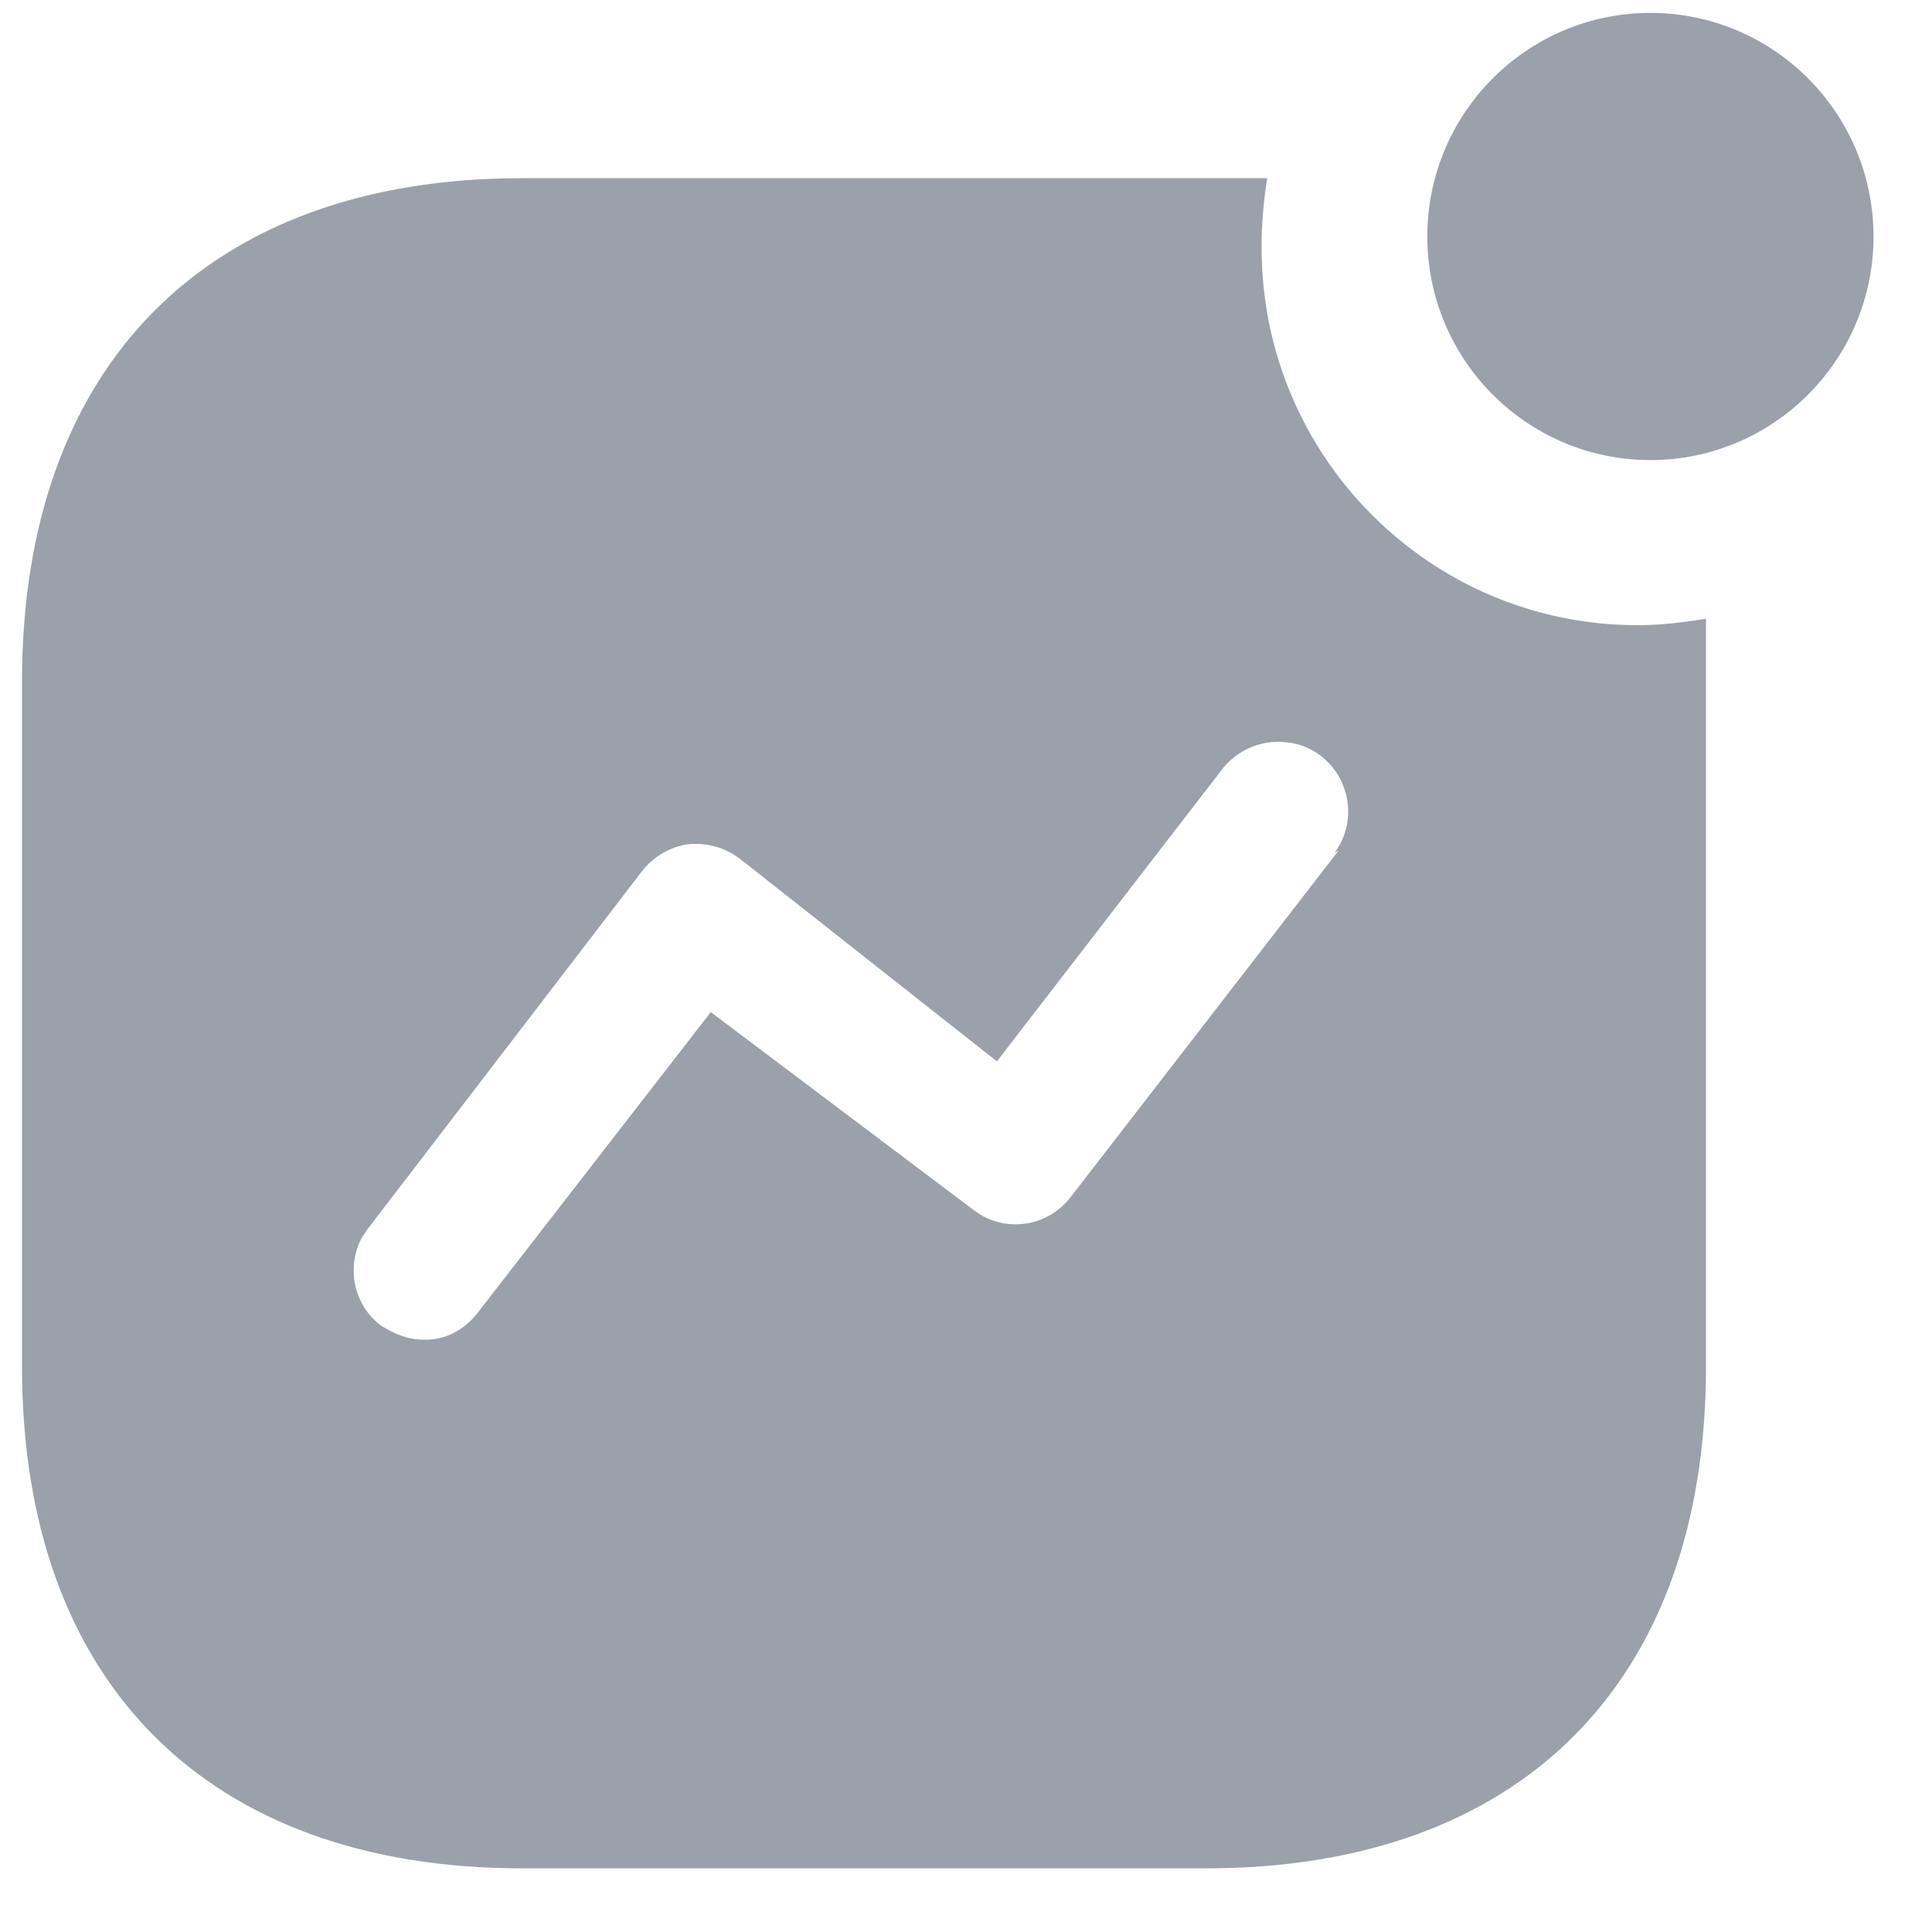 <svg width="22" height="22" viewBox="0 0 22 22" fill="none" xmlns="http://www.w3.org/2000/svg">
<g opacity="0.4">
<path fill-rule="evenodd" clip-rule="evenodd" d="M16.253 2.693C16.253 1.288 17.391 0.147 18.793 0.147C20.195 0.147 21.334 1.288 21.334 2.693C21.334 4.098 20.195 5.239 18.793 5.239C17.391 5.239 16.253 4.098 16.253 2.693ZM12.195 13.627L15.241 9.688L15.199 9.709C15.368 9.477 15.399 9.181 15.283 8.917C15.168 8.653 14.915 8.473 14.641 8.452C14.356 8.42 14.072 8.547 13.902 8.779L11.352 12.086L8.431 9.783C8.252 9.646 8.041 9.592 7.83 9.614C7.621 9.646 7.431 9.761 7.303 9.93L4.184 13.998L4.12 14.093C3.941 14.43 4.025 14.863 4.341 15.096C4.489 15.191 4.647 15.255 4.826 15.255C5.07 15.265 5.3 15.137 5.448 14.938L8.094 11.525L11.098 13.787L11.193 13.849C11.531 14.028 11.952 13.945 12.195 13.627ZM14.43 2.029C14.387 2.293 14.366 2.557 14.366 2.821C14.366 5.198 16.285 7.119 18.646 7.119C18.91 7.119 19.163 7.088 19.426 7.046V15.57C19.426 19.152 17.318 21.275 13.734 21.275H5.945C2.359 21.275 0.251 19.152 0.251 15.57V7.754C0.251 4.162 2.359 2.029 5.945 2.029H14.43Z" fill="#06152B"/>
</g>
</svg>
